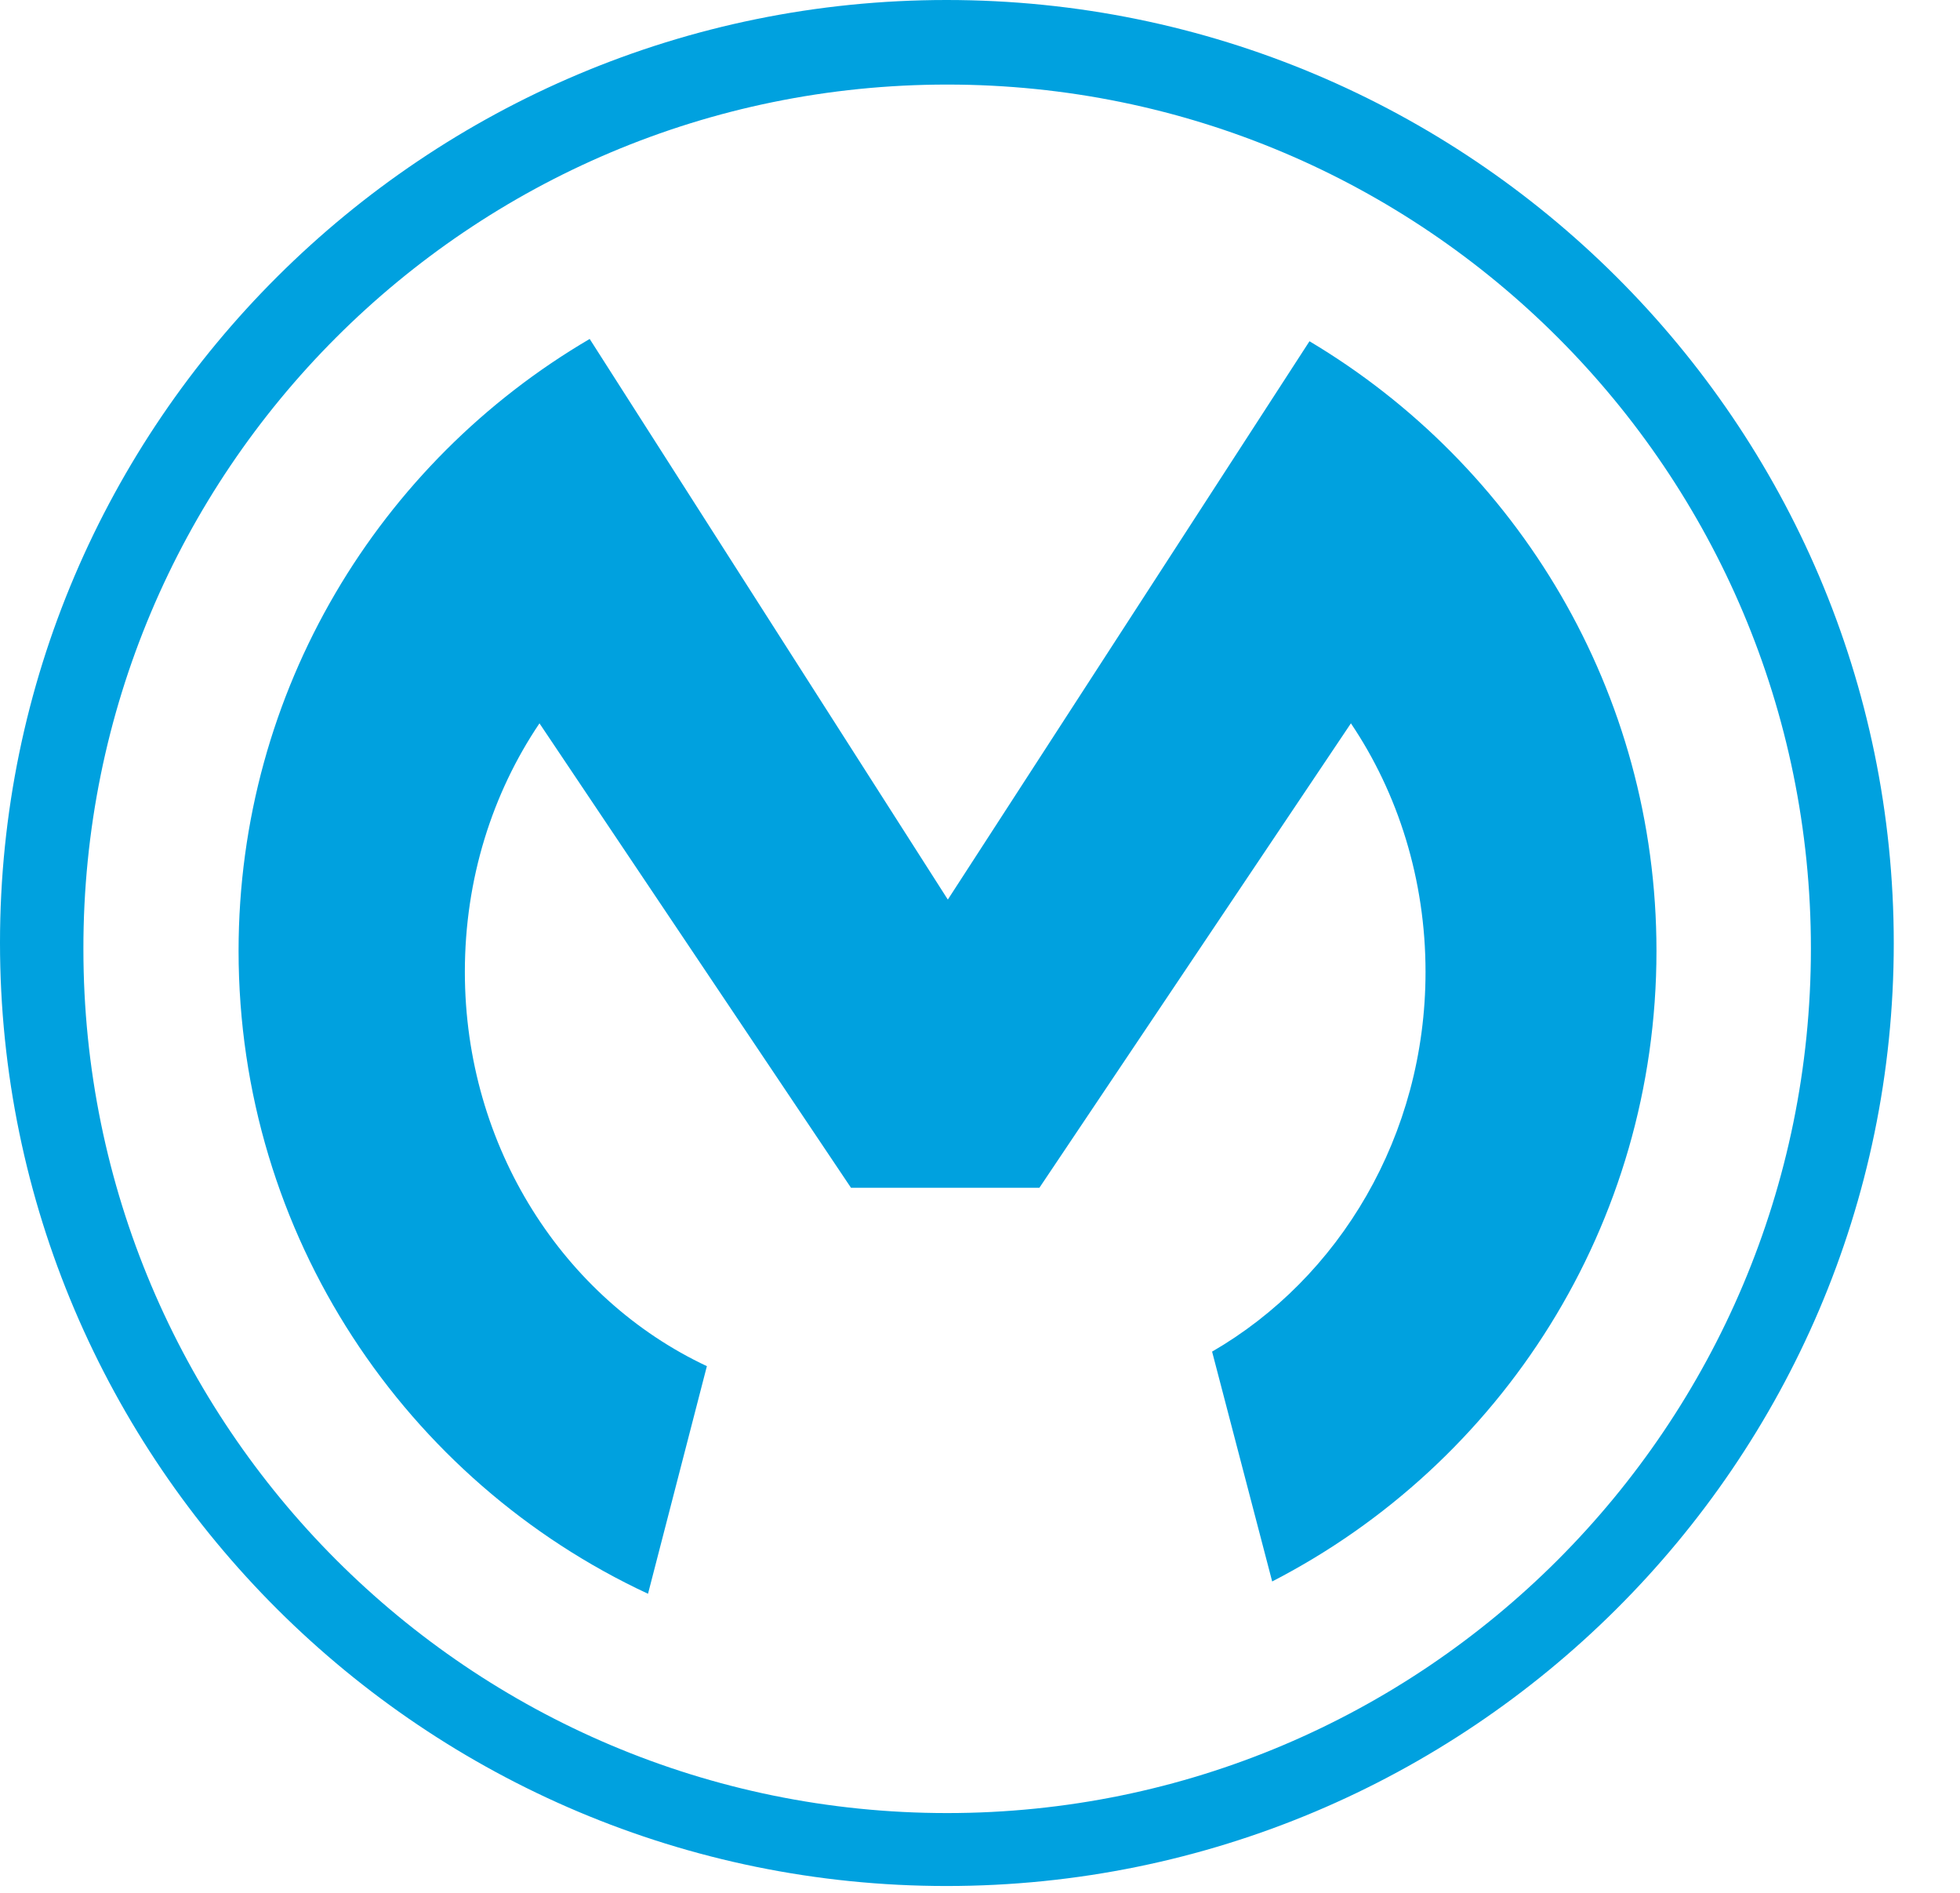 <?xml version="1.0" encoding="UTF-8"?>
<svg xmlns="http://www.w3.org/2000/svg" width="29" height="28" viewBox="0 0 29 28" fill="none">
  <path d="M14.014 26.82C6.955 26.82 1.234 21.099 1.234 14.04C1.225 6.973 6.947 1.251 14.014 1.251C21.073 1.251 26.794 6.973 26.794 14.031C26.794 21.09 21.073 26.82 14.014 26.82ZM14.005 0C6.282 0 0 6.256 0 13.945C0 21.642 6.282 27.899 14.005 27.899C21.729 27.899 28.02 21.642 28.02 13.954C28.02 6.256 21.737 0 14.005 0Z" fill="#00A1DF"></path>
  <path d="M10.459 20.209C8.345 19.217 6.878 16.974 6.878 14.376C6.878 13.003 7.284 11.735 7.982 10.7L12.591 17.57H15.379L19.988 10.7C20.686 11.735 21.092 13.013 21.092 14.376C21.092 16.8 19.815 18.906 17.934 19.994L18.823 23.394C22.206 21.652 24.509 18.13 24.509 14.066C24.509 10.226 22.446 6.877 19.375 5.048L14.024 13.307L8.725 5.014C5.617 6.835 3.53 10.208 3.53 14.066C3.53 18.277 6.008 21.91 9.588 23.576L10.459 20.209Z" fill="#00A1DF"></path>
</svg>
